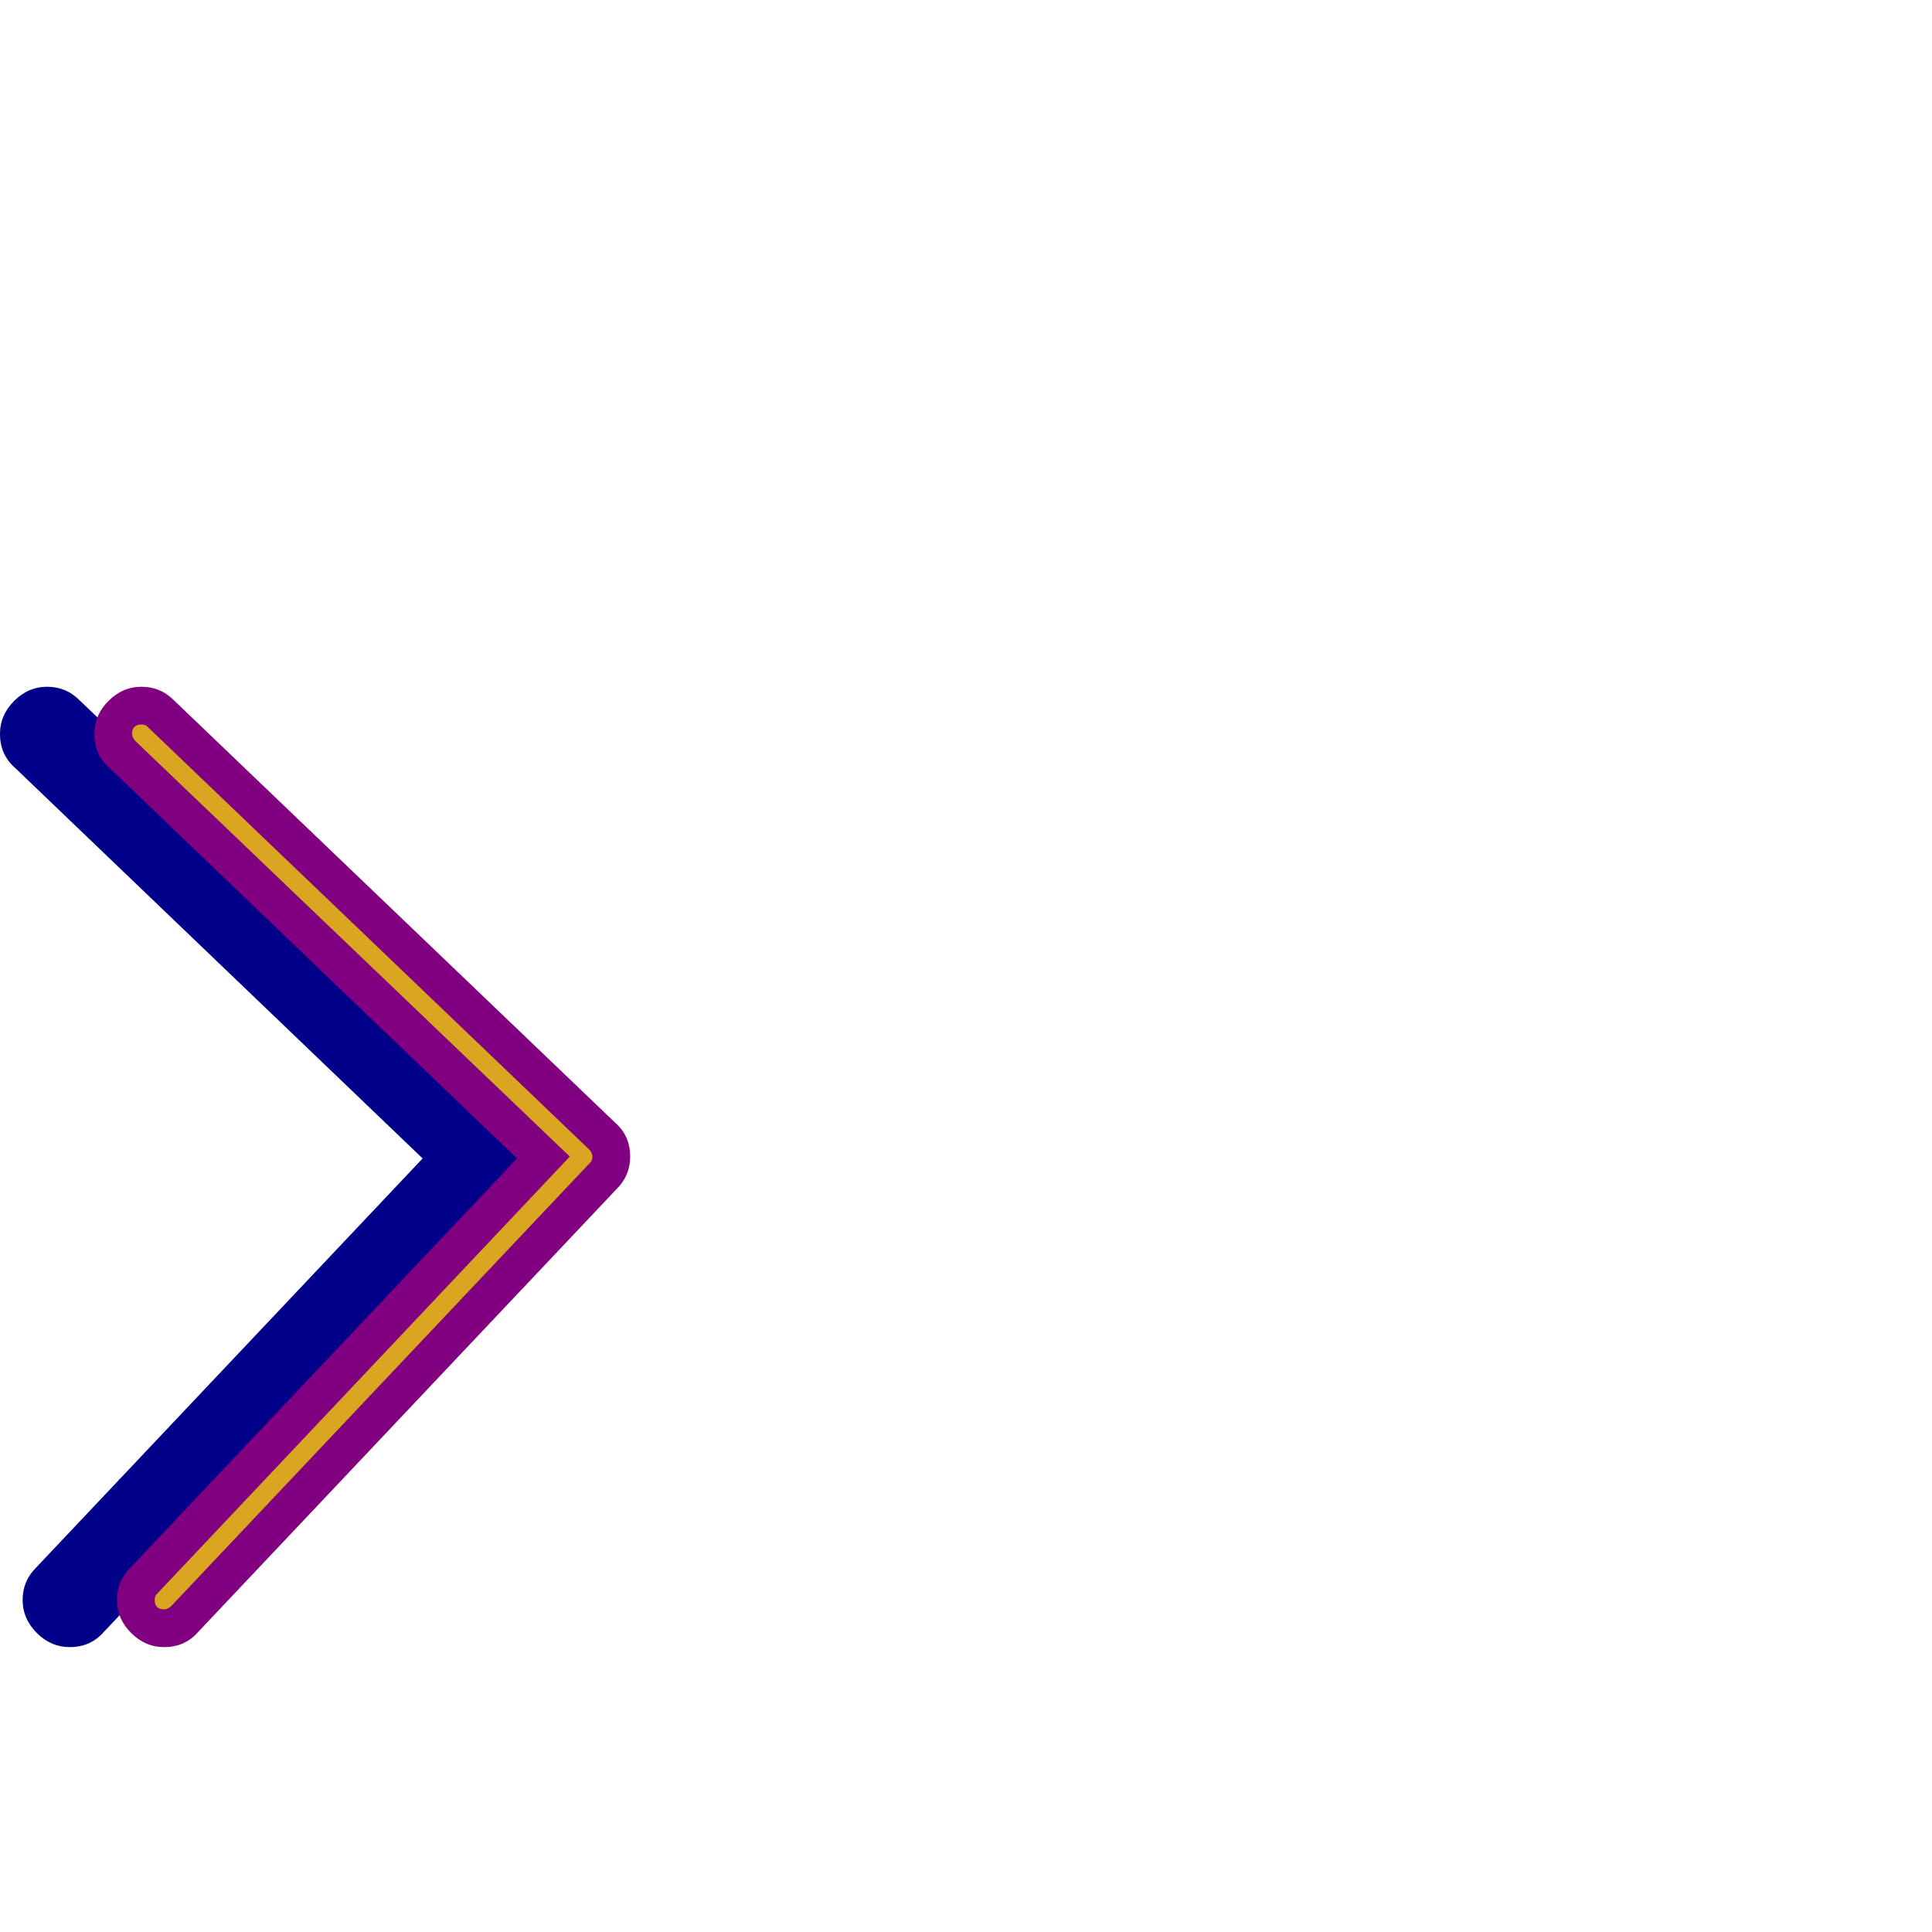 <svg xmlns="http://www.w3.org/2000/svg" viewBox="0 -1024 1024 1024">
	<path fill="#000088" d="M0 -635Q0 -645 7.5 -652.5Q15 -660 25 -660Q35 -660 42 -653L276 -429Q284 -422 284 -411Q284 -401 277 -394L55 -159Q48 -151 37 -151Q27 -151 19.5 -158.5Q12 -166 12 -176Q12 -186 19 -193L224 -410L8 -617Q0 -624 0 -635Z"/>
	<path fill="#800080" d="M50 -635Q50 -645 57.5 -652.5Q65 -660 75 -660Q85 -660 92 -653L326 -429Q334 -422 334 -411Q334 -401 327 -394L105 -159Q98 -151 87 -151Q77 -151 69.5 -158.5Q62 -166 62 -176Q62 -186 69 -193L274 -410L58 -617Q50 -624 50 -635Z"/>
	<path fill="#daa520" d="M70 -635Q70 -640 75 -640Q77 -640 78 -639L312 -415Q314 -413 314 -411Q314 -409 313 -408L91 -173Q89 -171 87 -171Q82 -171 82 -176Q82 -178 83 -179L302 -411L72 -631Q70 -633 70 -635Z"/>
</svg>